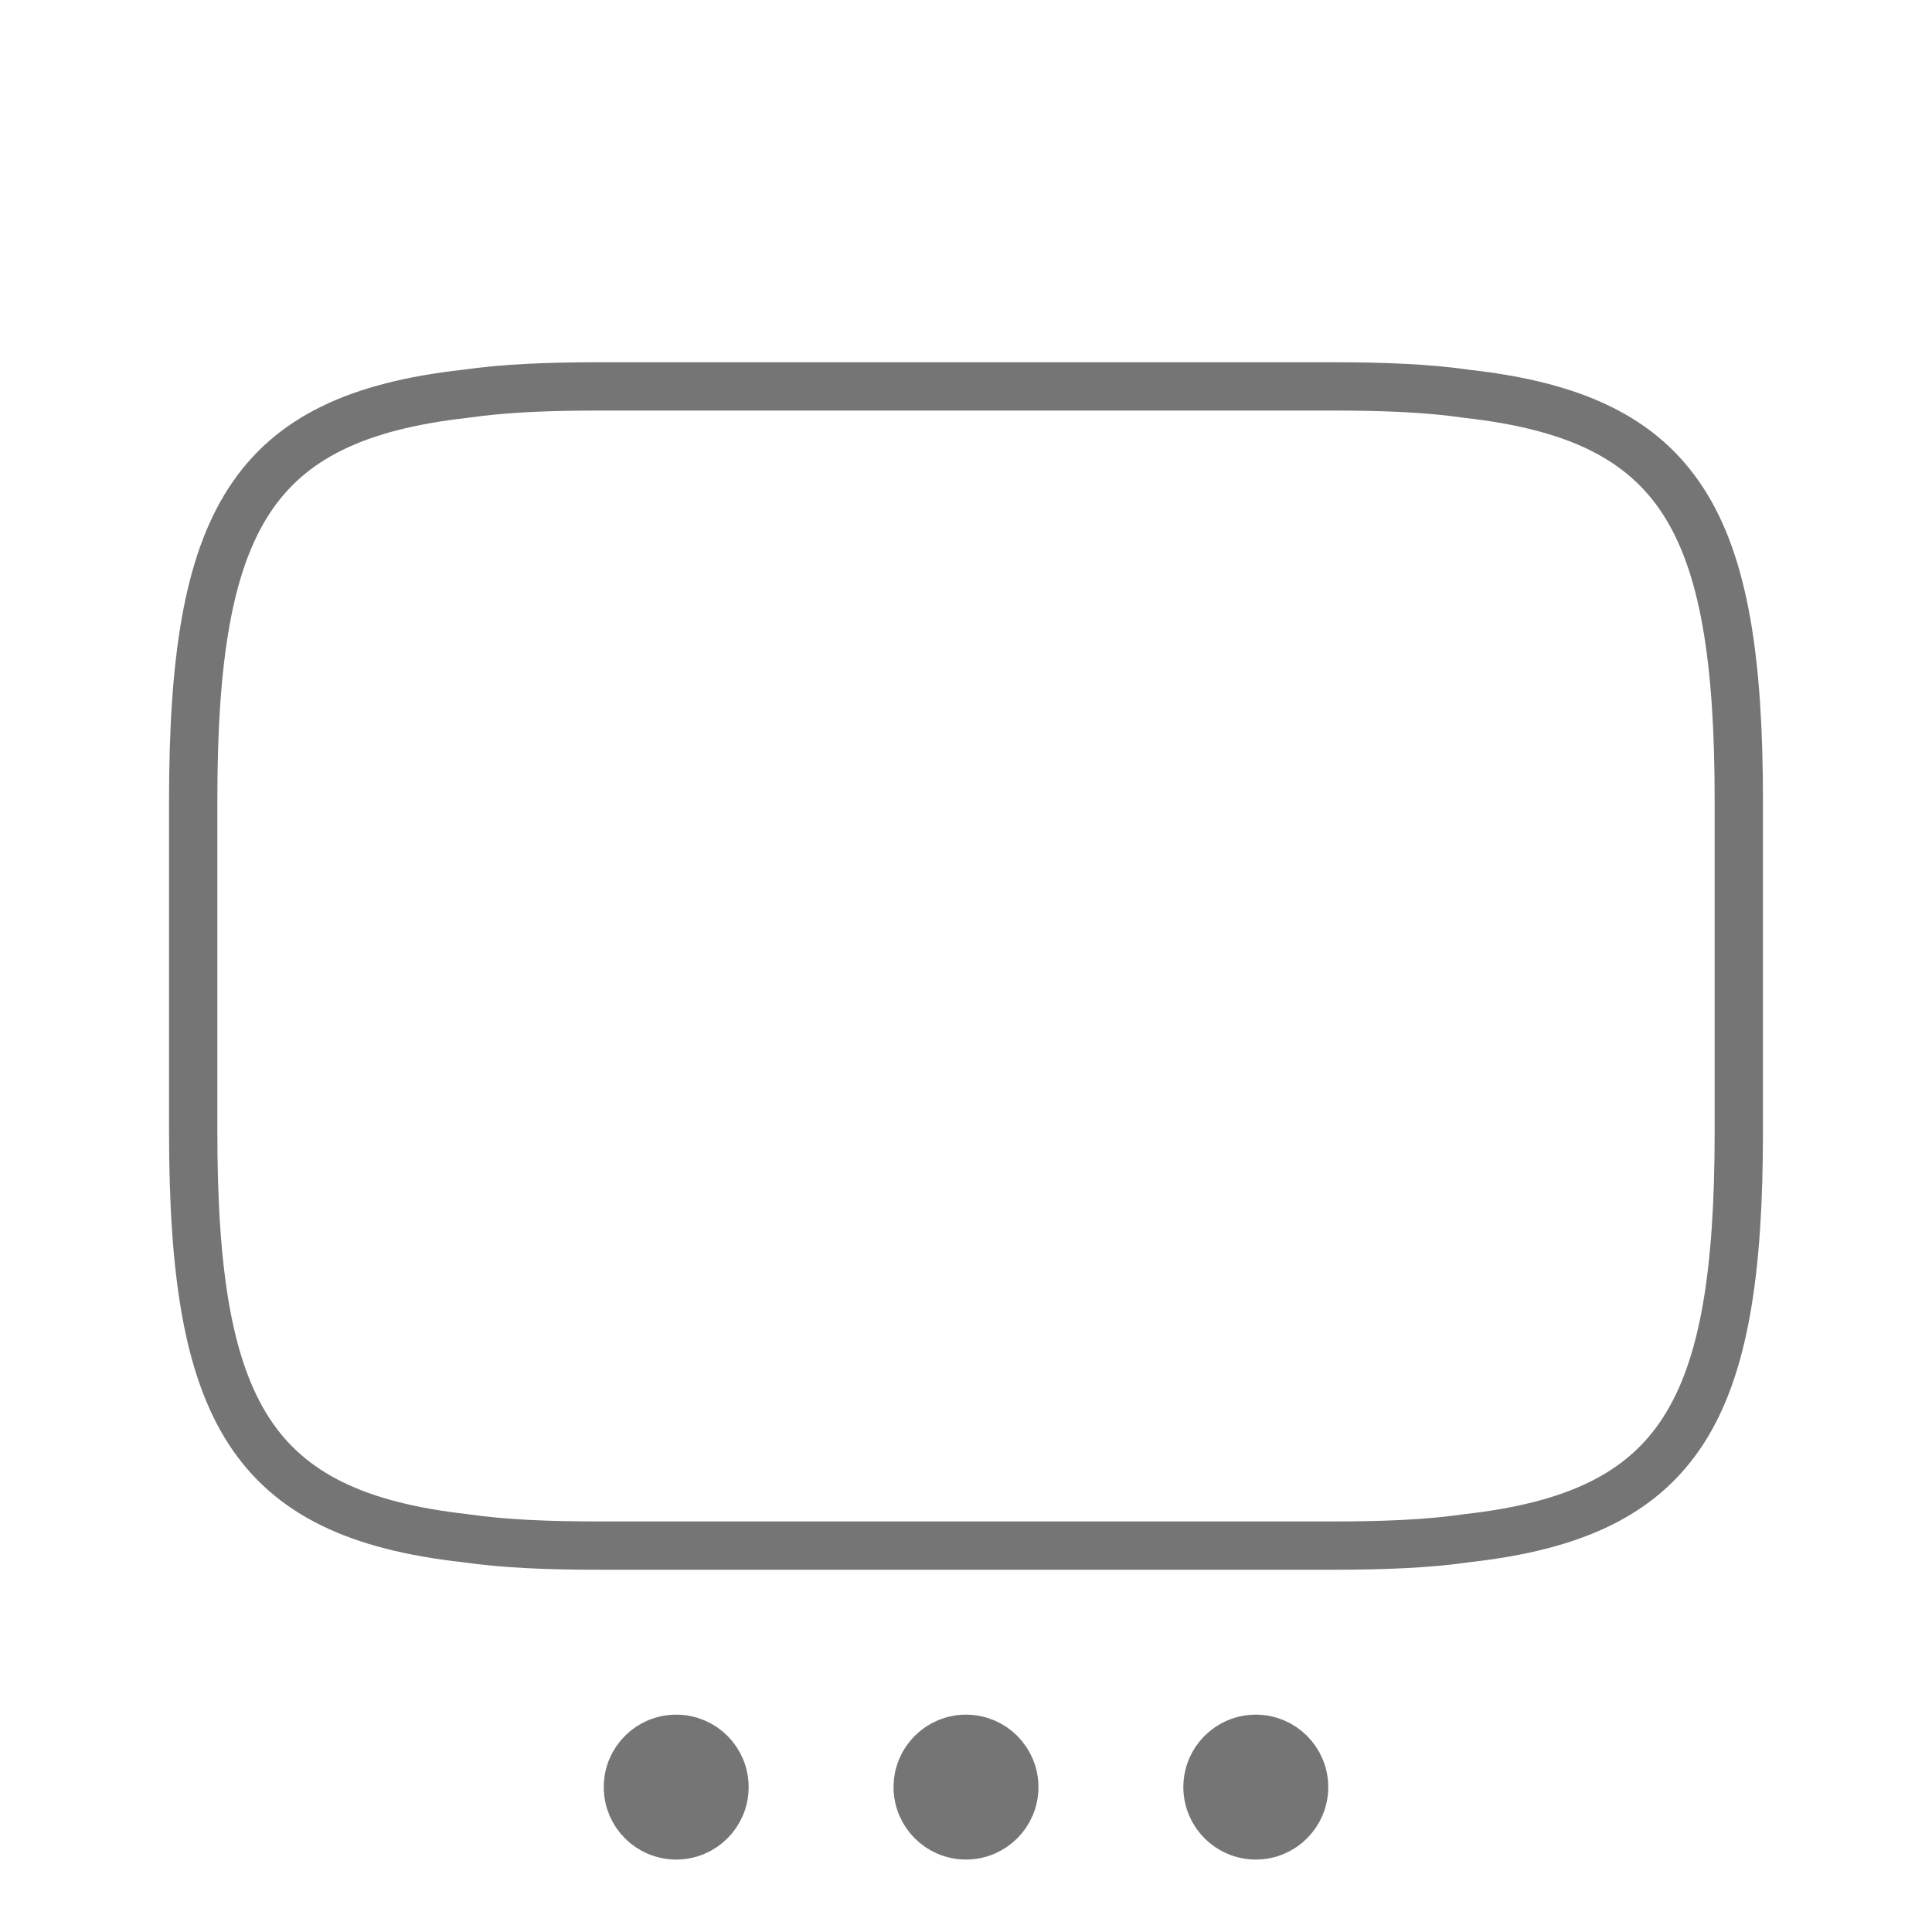 <svg width="40" height="40" viewBox="0 0 40 40" fill="none" xmlns="http://www.w3.org/2000/svg">
<path d="M27.579 32H12.421C11.377 32 10.45 31.966 9.625 31.846C5.196 31.349 4 29.223 4 23.429V16.571C4 10.777 5.196 8.651 9.625 8.154C10.45 8.034 11.377 8 12.421 8H27.579C28.623 8 29.549 8.034 30.375 8.154C34.804 8.651 36 10.777 36 16.571V23.429C36 29.223 34.804 31.349 30.375 31.846C29.549 31.966 28.623 32 27.579 32Z" stroke="#757575" stroke-linecap="round" stroke-linejoin="round"/>
<path fill-rule="evenodd" clip-rule="evenodd" d="M14 38C13.447 38 13 37.553 13 37C13 36.447 13.447 36 14 36C14.553 36 15 36.447 15 37C15 37.553 14.553 38 14 38Z" fill="#757575" stroke="#757575" stroke-linecap="round" stroke-linejoin="round"/>
<path fill-rule="evenodd" clip-rule="evenodd" d="M20 38C19.448 38 19 37.553 19 37C19 36.447 19.448 36 20 36C20.552 36 21 36.447 21 37C21 37.553 20.552 38 20 38Z" fill="#757575" stroke="#757575" stroke-linecap="round" stroke-linejoin="round"/>
<path fill-rule="evenodd" clip-rule="evenodd" d="M26 38C25.448 38 25 37.553 25 37C25 36.447 25.448 36 26 36C26.552 36 27 36.447 27 37C27 37.553 26.552 38 26 38Z" fill="#757575" stroke="#757575" stroke-linecap="round" stroke-linejoin="round"/>
</svg>
